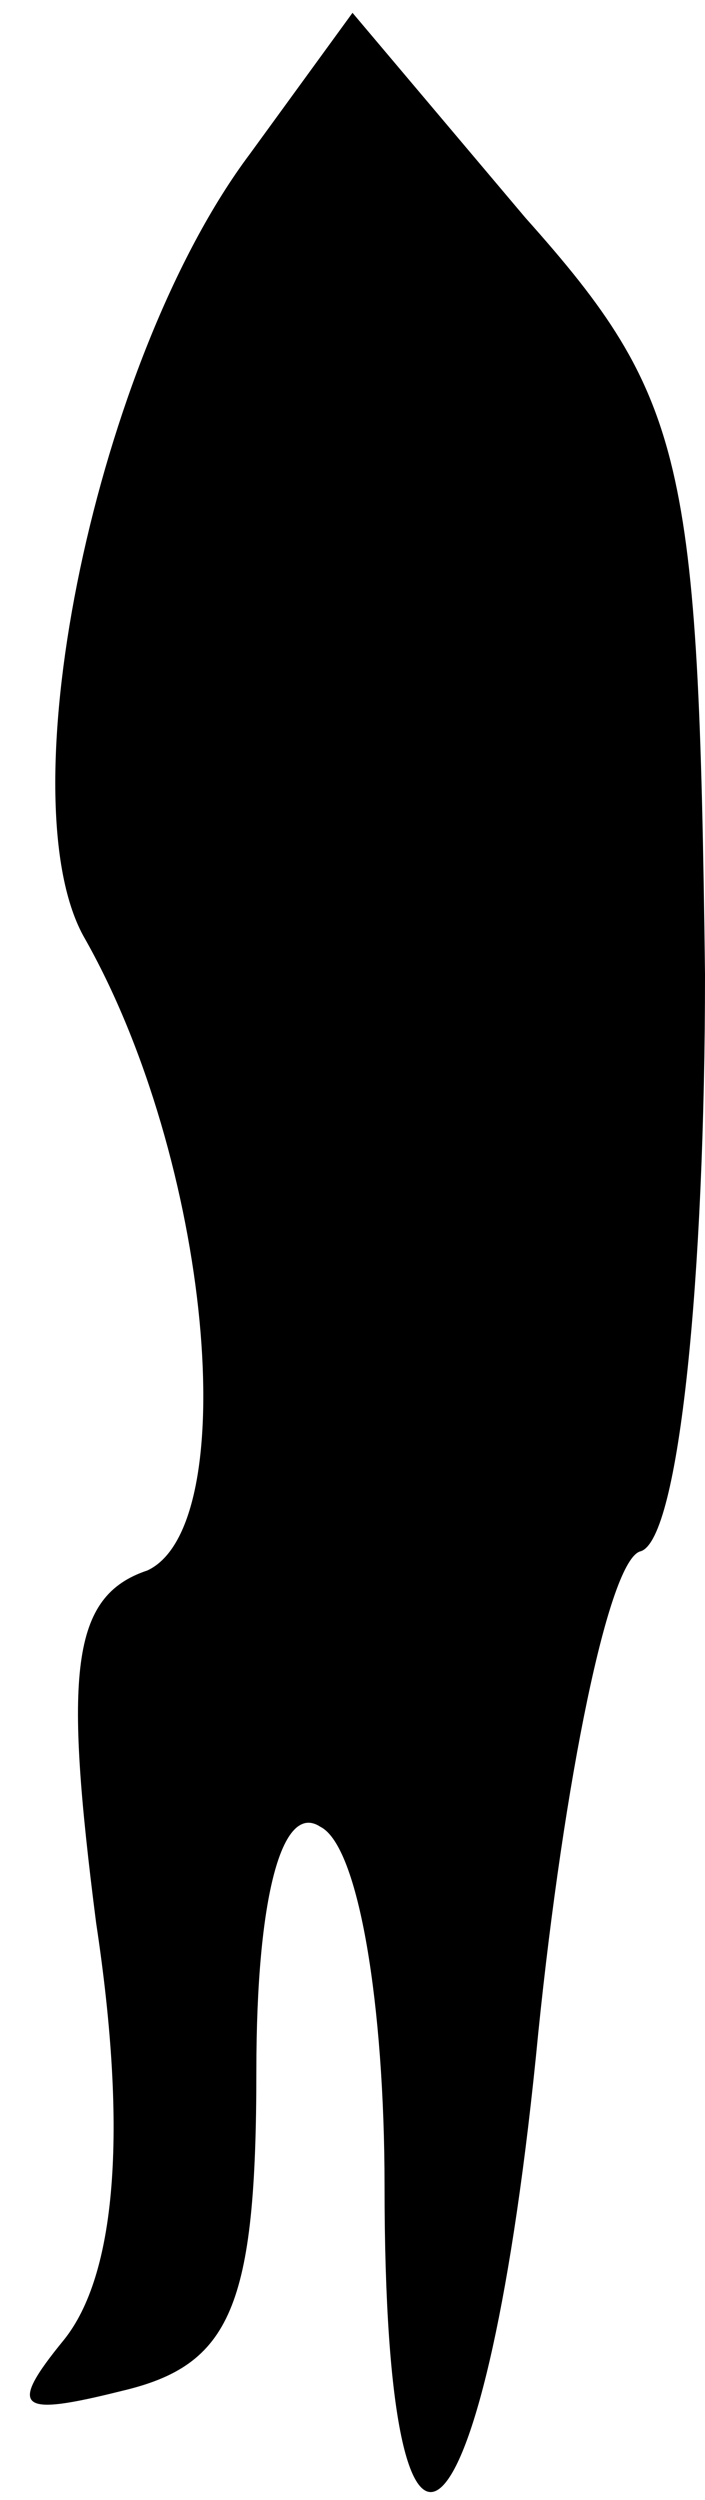 <?xml version="1.0" standalone="no"?>
<!DOCTYPE svg PUBLIC "-//W3C//DTD SVG 20010904//EN"
 "http://www.w3.org/TR/2001/REC-SVG-20010904/DTD/svg10.dtd">
<svg version="1.0" xmlns="http://www.w3.org/2000/svg"
 width="11pt" height="39pt" viewBox="0 0 11 39"
 preserveAspectRatio="xMidYMid meet">
<g transform="translate(0,39) scale(0.1,-0.1)"
fill="#000000" stroke="none">
<path fill="#000000" stroke="none" d="M39 366 c-24 -32 -38 -100 -26 -122 20
-35 25 -92 10 -99 -12 -4 -13 -16 -8 -55 5 -33 3 -55 -5 -65 -9 -11 -7 -12 9
-8 17 4 21 13 21 50 0 27 4 42 10 38 6 -3 10 -28 10 -56 0 -74 16 -59 24 24 4
39 11 74 16 75 6 2 10 43 10 90 -1 80 -3 90 -28 118 l-27 32 -16 -22z"/>
</g>
</svg>
